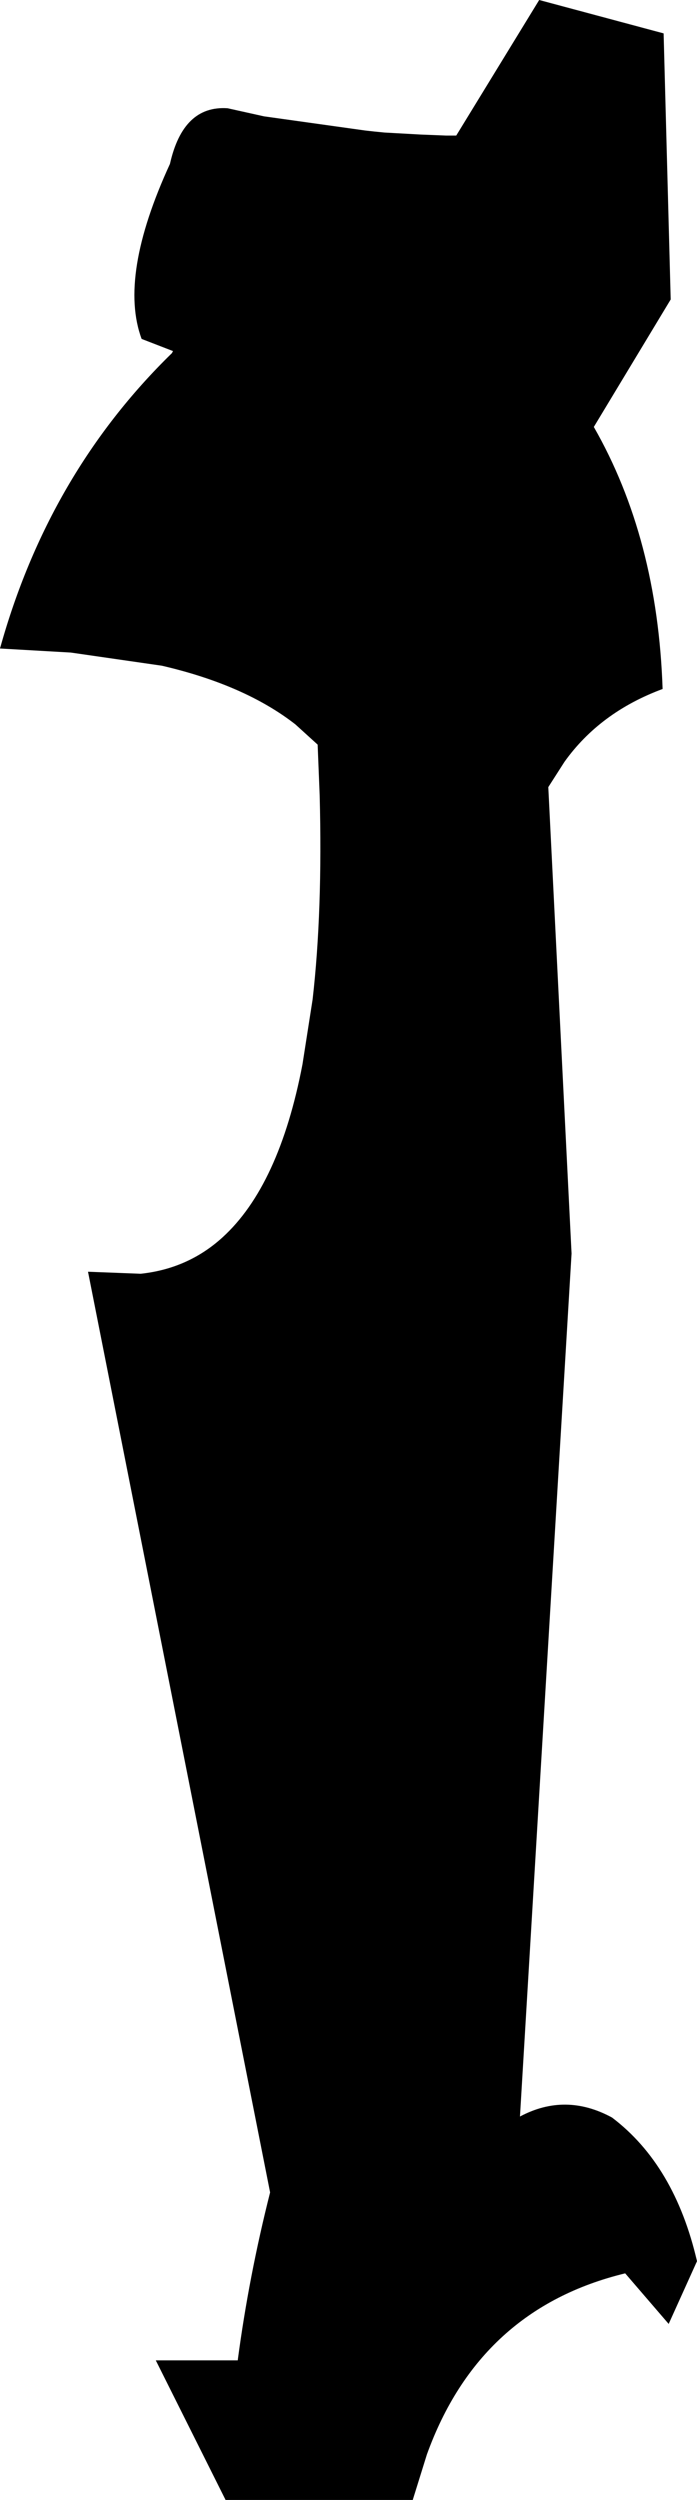 <?xml version="1.0" encoding="UTF-8" standalone="no"?>
<svg xmlns:xlink="http://www.w3.org/1999/xlink" height="123.55px" width="34.45px" xmlns="http://www.w3.org/2000/svg">
  <g transform="matrix(1.0, 0.0, 0.0, 1.0, -194.7, -310.95)">
    <path d="M205.95 316.3 L207.75 316.7 212.75 317.4 213.2 317.45 213.7 317.5 215.5 317.6 216.75 317.65 217.25 317.65 221.35 310.95 227.5 312.6 227.85 325.75 224.05 332.05 Q227.2 337.55 227.45 345.0 224.35 346.15 222.6 348.6 L221.8 349.85 222.95 372.9 220.4 415.55 Q222.65 414.35 224.95 415.6 228.05 417.95 229.15 422.7 L227.75 425.8 225.6 423.3 Q218.4 425.05 215.8 432.25 L215.1 434.5 205.85 434.5 202.4 427.6 206.45 427.6 Q207.0 423.45 208.05 419.3 L199.05 373.8 201.65 373.9 Q204.0 373.65 205.7 372.1 208.5 369.55 209.65 363.55 L210.15 360.35 Q210.65 356.0 210.5 350.25 L210.4 347.75 209.3 346.75 Q206.8 344.8 202.7 343.85 L198.2 343.2 194.7 343.0 Q197.1 334.35 203.2 328.4 L203.25 328.3 201.7 327.7 Q200.55 324.6 203.1 319.05 203.75 316.15 205.95 316.3" fill="#000000" fill-rule="evenodd" stroke="none"/>
  </g>
</svg>
